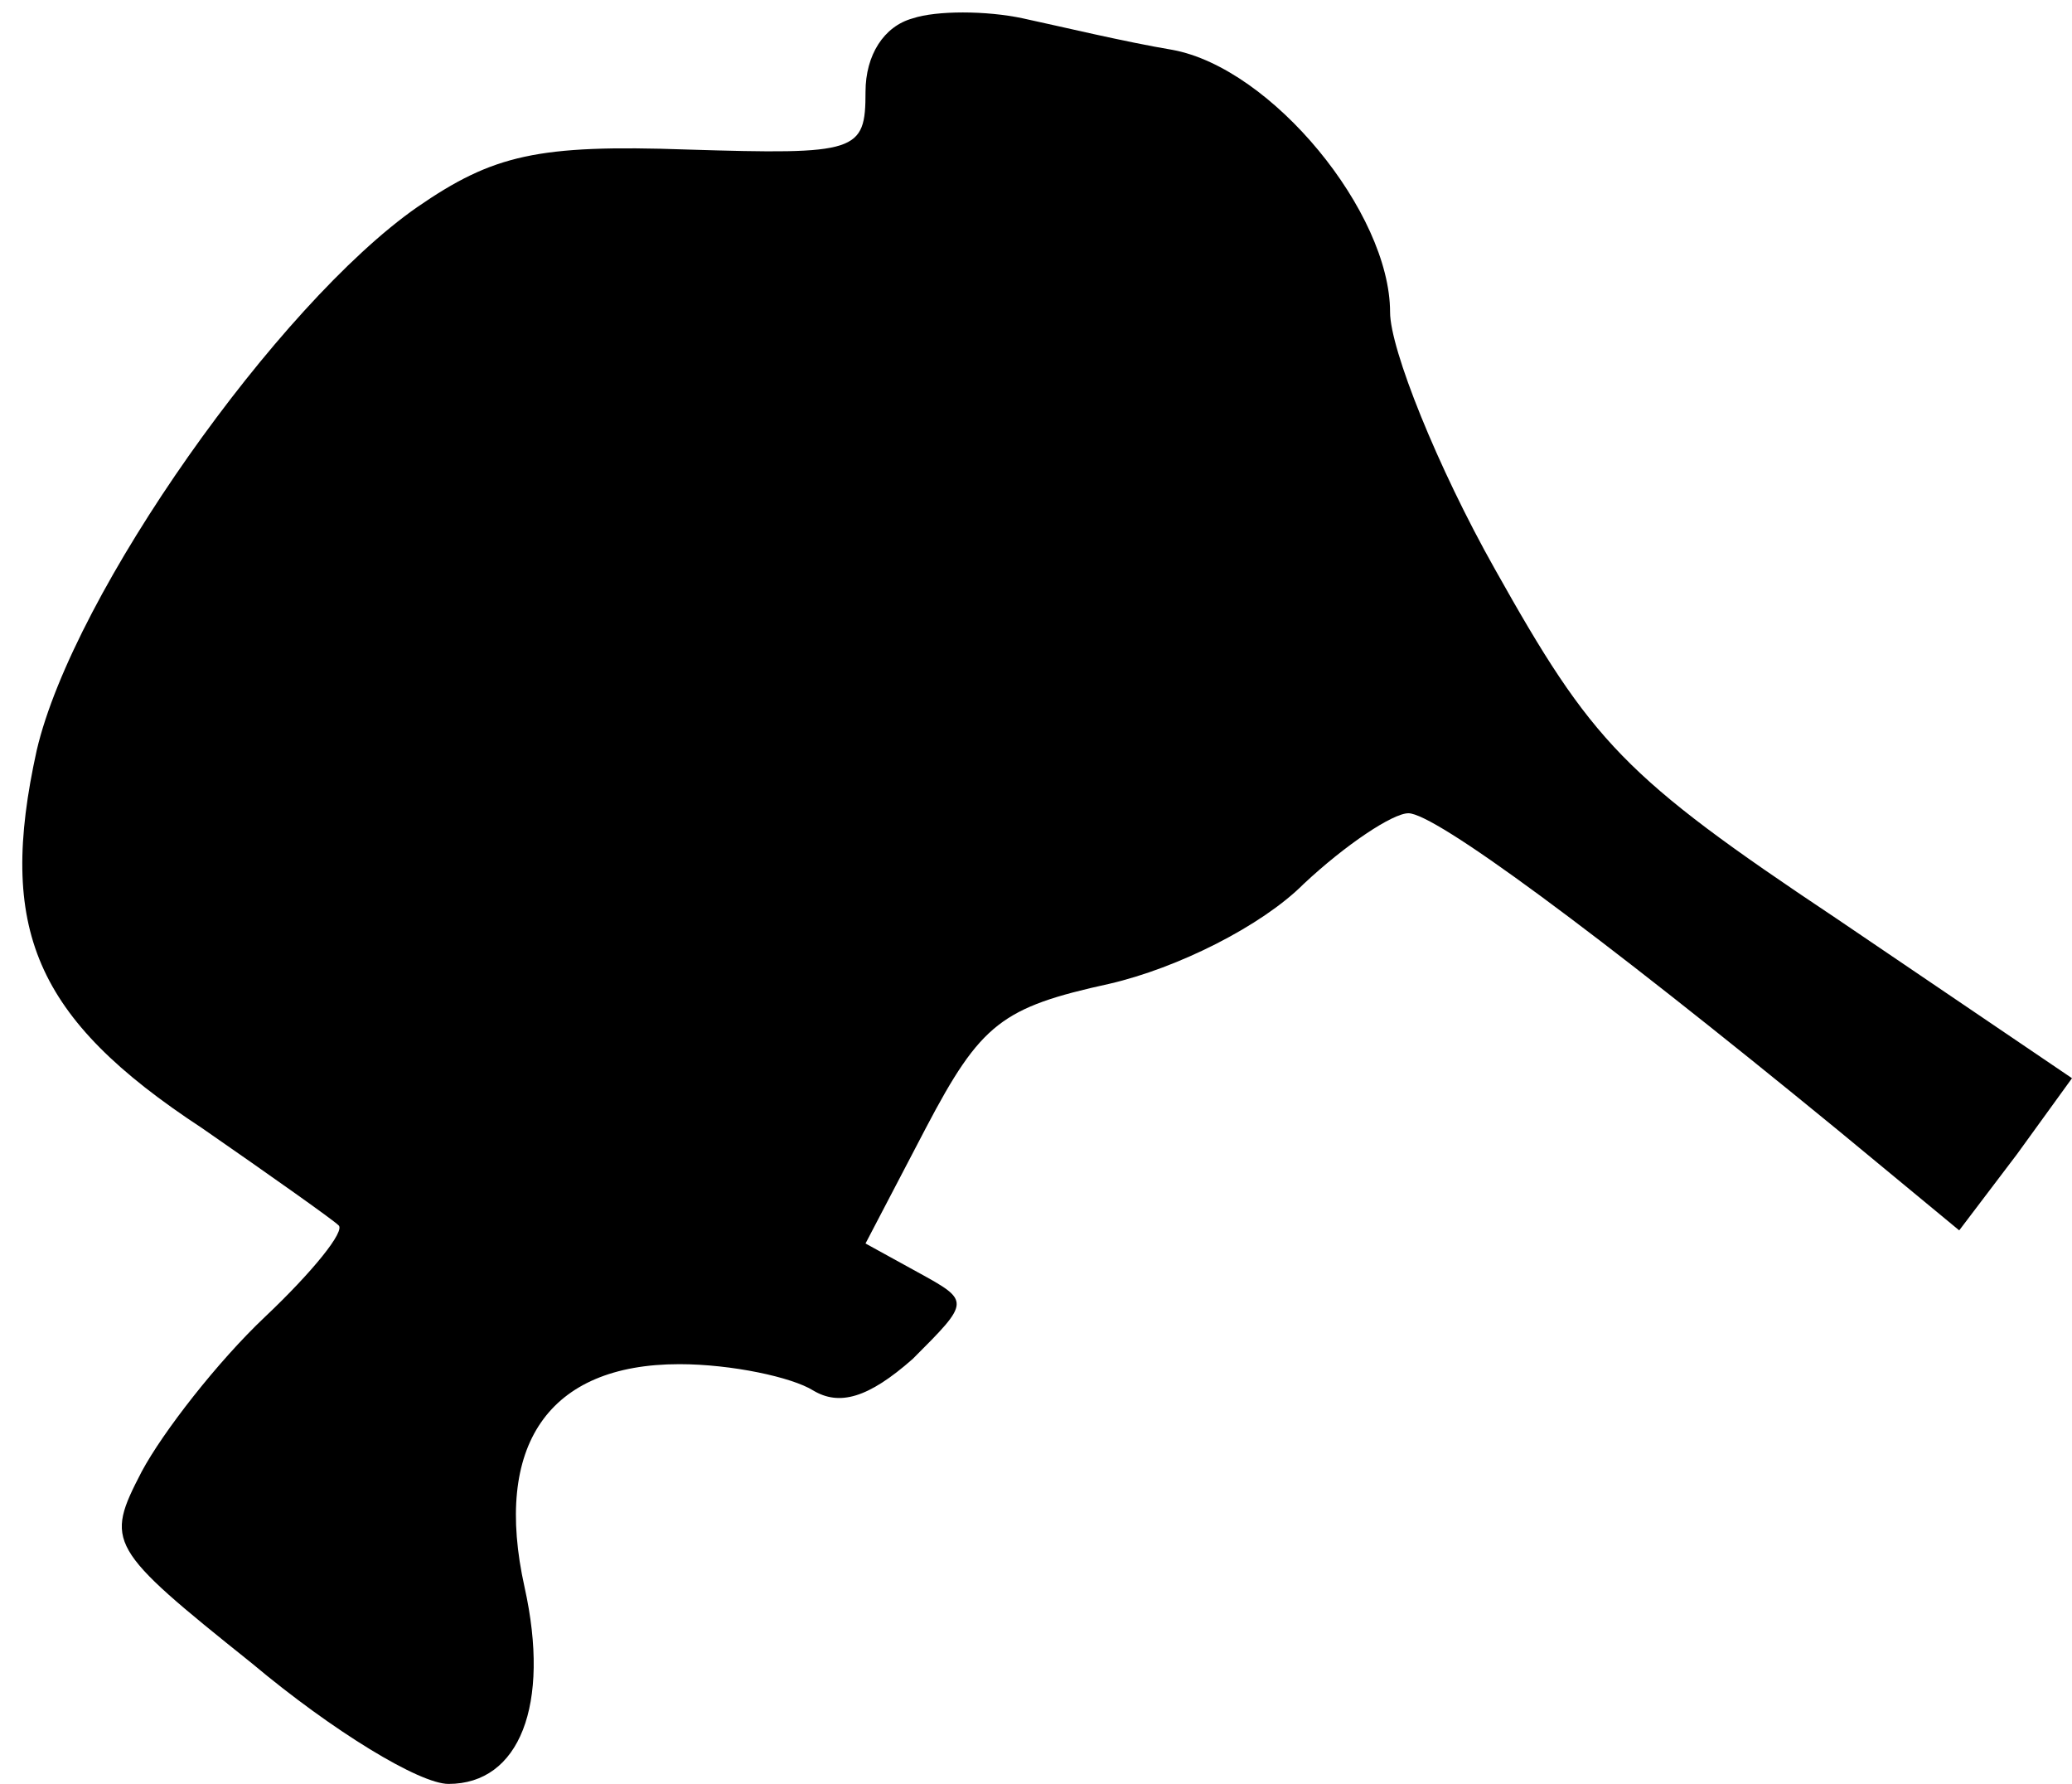 <?xml version="1.0" standalone="no"?>
<!DOCTYPE svg PUBLIC "-//W3C//DTD SVG 20010904//EN"
 "http://www.w3.org/TR/2001/REC-SVG-20010904/DTD/svg10.dtd">
<svg version="1.0" xmlns="http://www.w3.org/2000/svg"
 width="79pt" height="68pt" viewBox="0 0 79 68"
 preserveAspectRatio="xMidYMid meet">
<g transform="translate(0,68) scale(0.1,-0.1)"
fill="#000000" stroke="none">
<path fill="#000000" stroke="none" d="M348 673 c-11 -3 -18 -14 -18 -28 0
-23 -3 -24 -68 -22 -57 2 -74 -2 -103 -22 -53 -37 -131 -147 -145 -207 -15
-68 -1 -102 63 -144 26 -18 50 -35 52 -37 3 -2 -10 -18 -28 -35 -18 -17 -39
-44 -47 -59 -14 -27 -13 -29 42 -73 31 -26 64 -46 75 -46 27 0 39 30 29 75
-12 54 9 85 59 85 20 0 43 -5 51 -10 10 -6 21 -3 38 12 22 22 22 22 2 33 l-20
11 23 44 c21 40 29 46 70 55 26 6 58 22 74 38 16 15 34 27 40 27 10 0 70 -44
164 -121 l46 -38 22 29 21 29 -90 61 c-81 54 -93 67 -130 133 -22 39 -40 84
-40 98 0 38 -45 93 -83 100 -18 3 -43 9 -57 12 -14 3 -33 3 -42 0z"/>
</g>
</svg>

